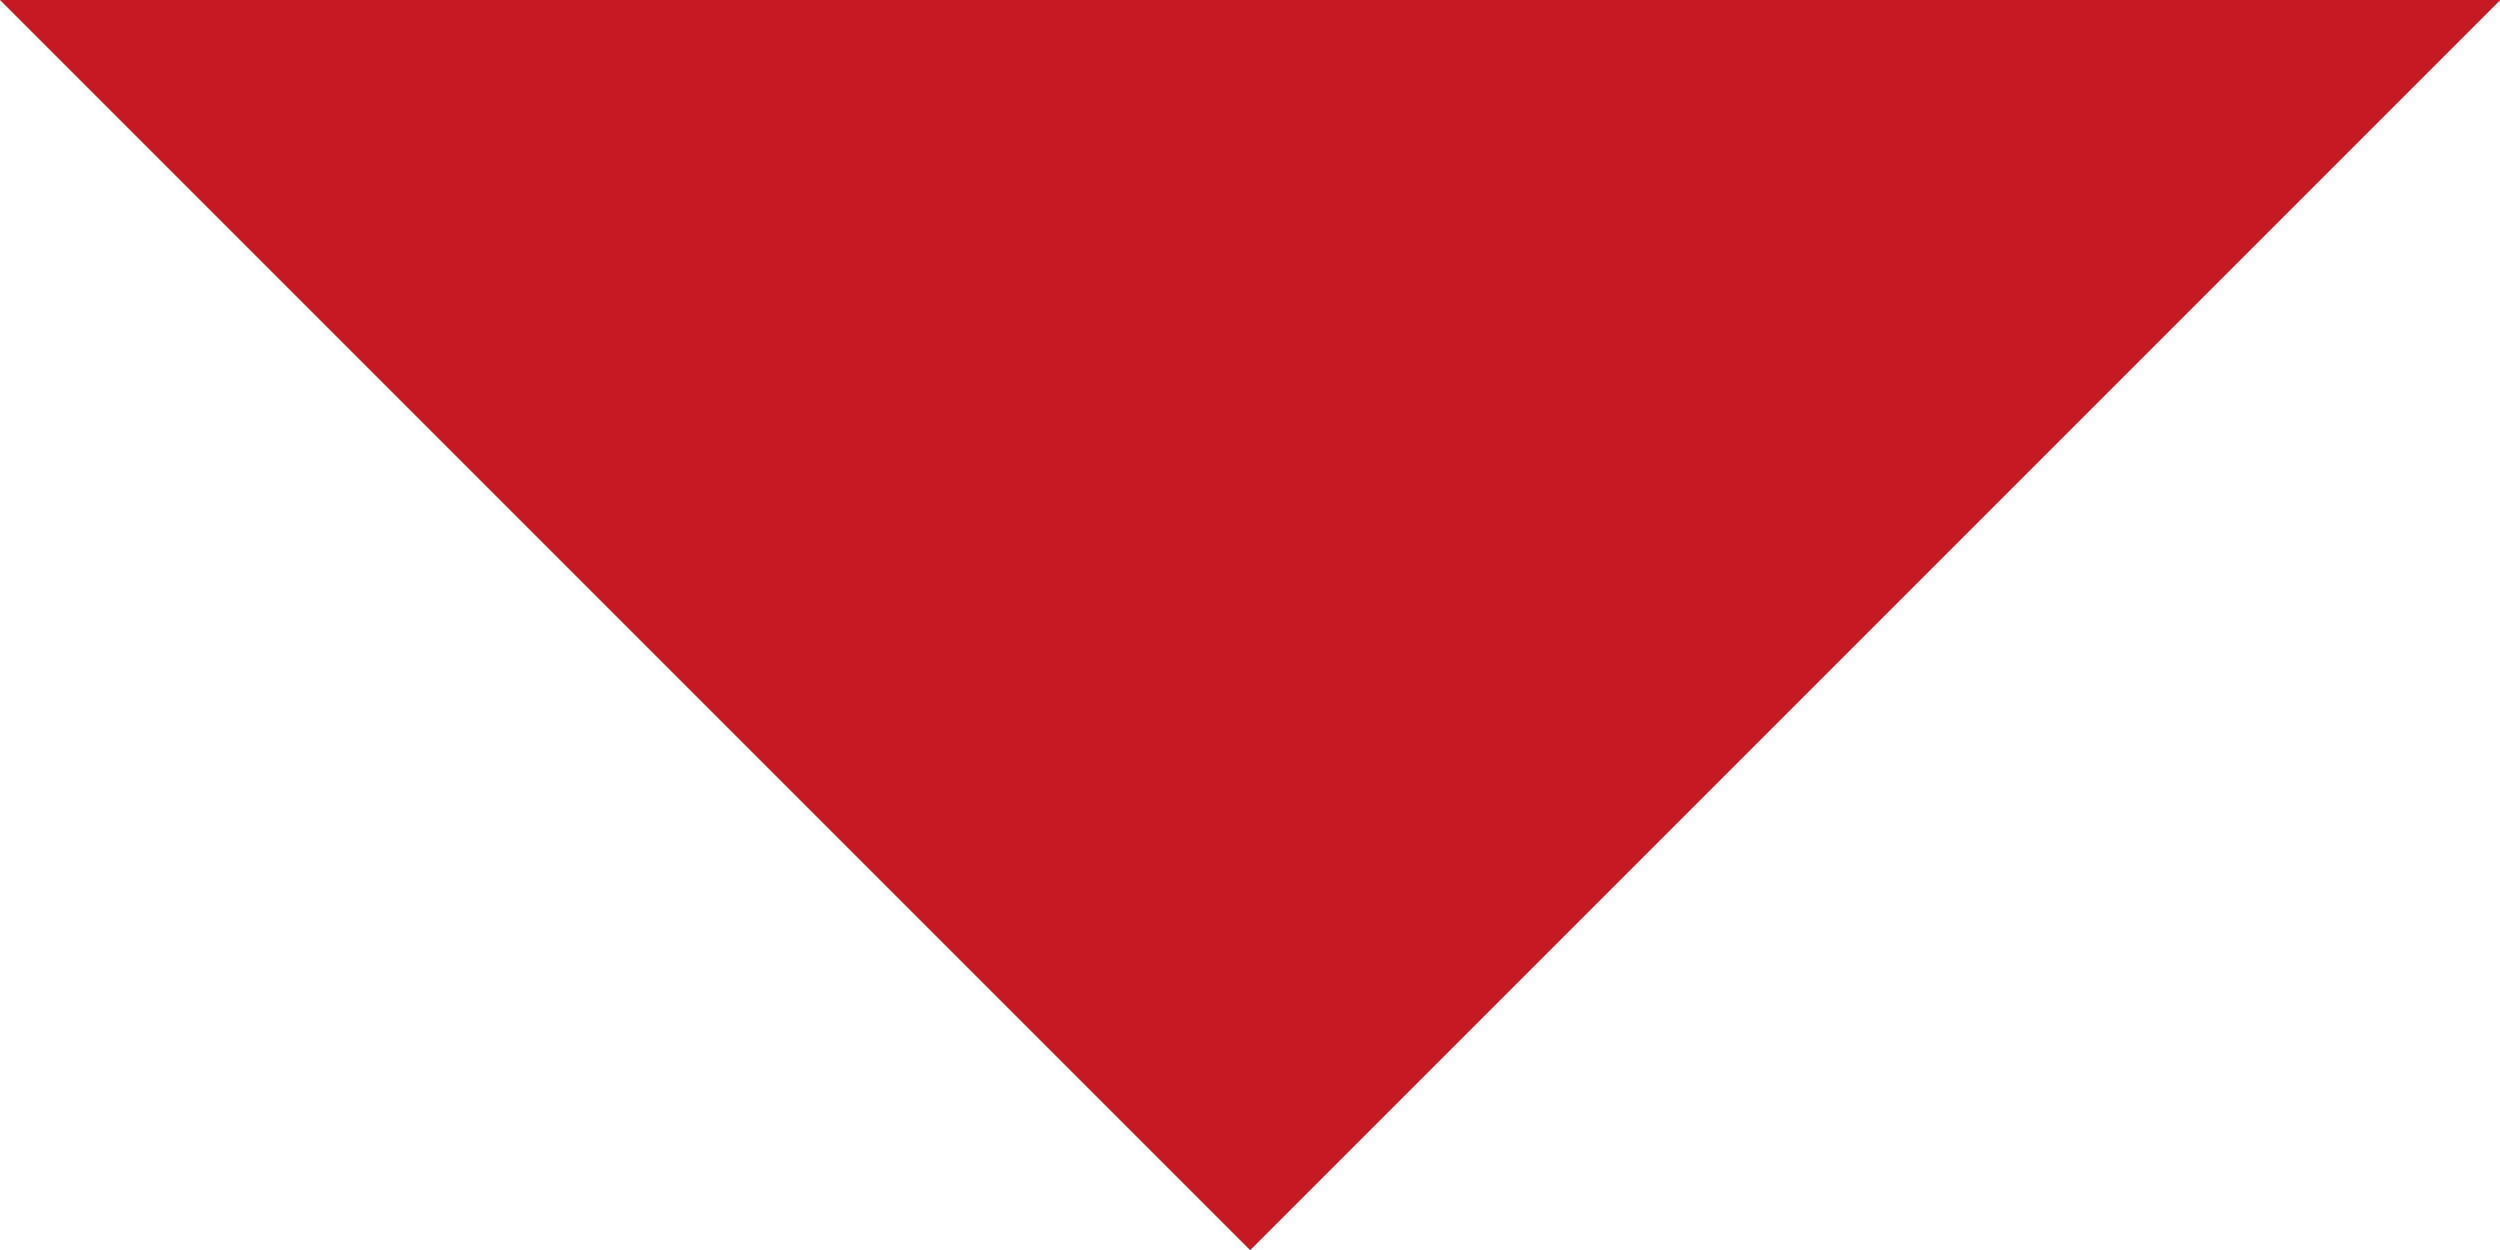 <svg xmlns="http://www.w3.org/2000/svg" width="14.798" height="7.399" viewBox="0 0 14.798 7.399">
  <path id="Icon_material-arrow-drop-down" data-name="Icon material-arrow-drop-down" d="M10.5,15l7.4,7.4L25.3,15Z" transform="translate(-10.5 -15)" fill="#c51a24"/>
</svg>
